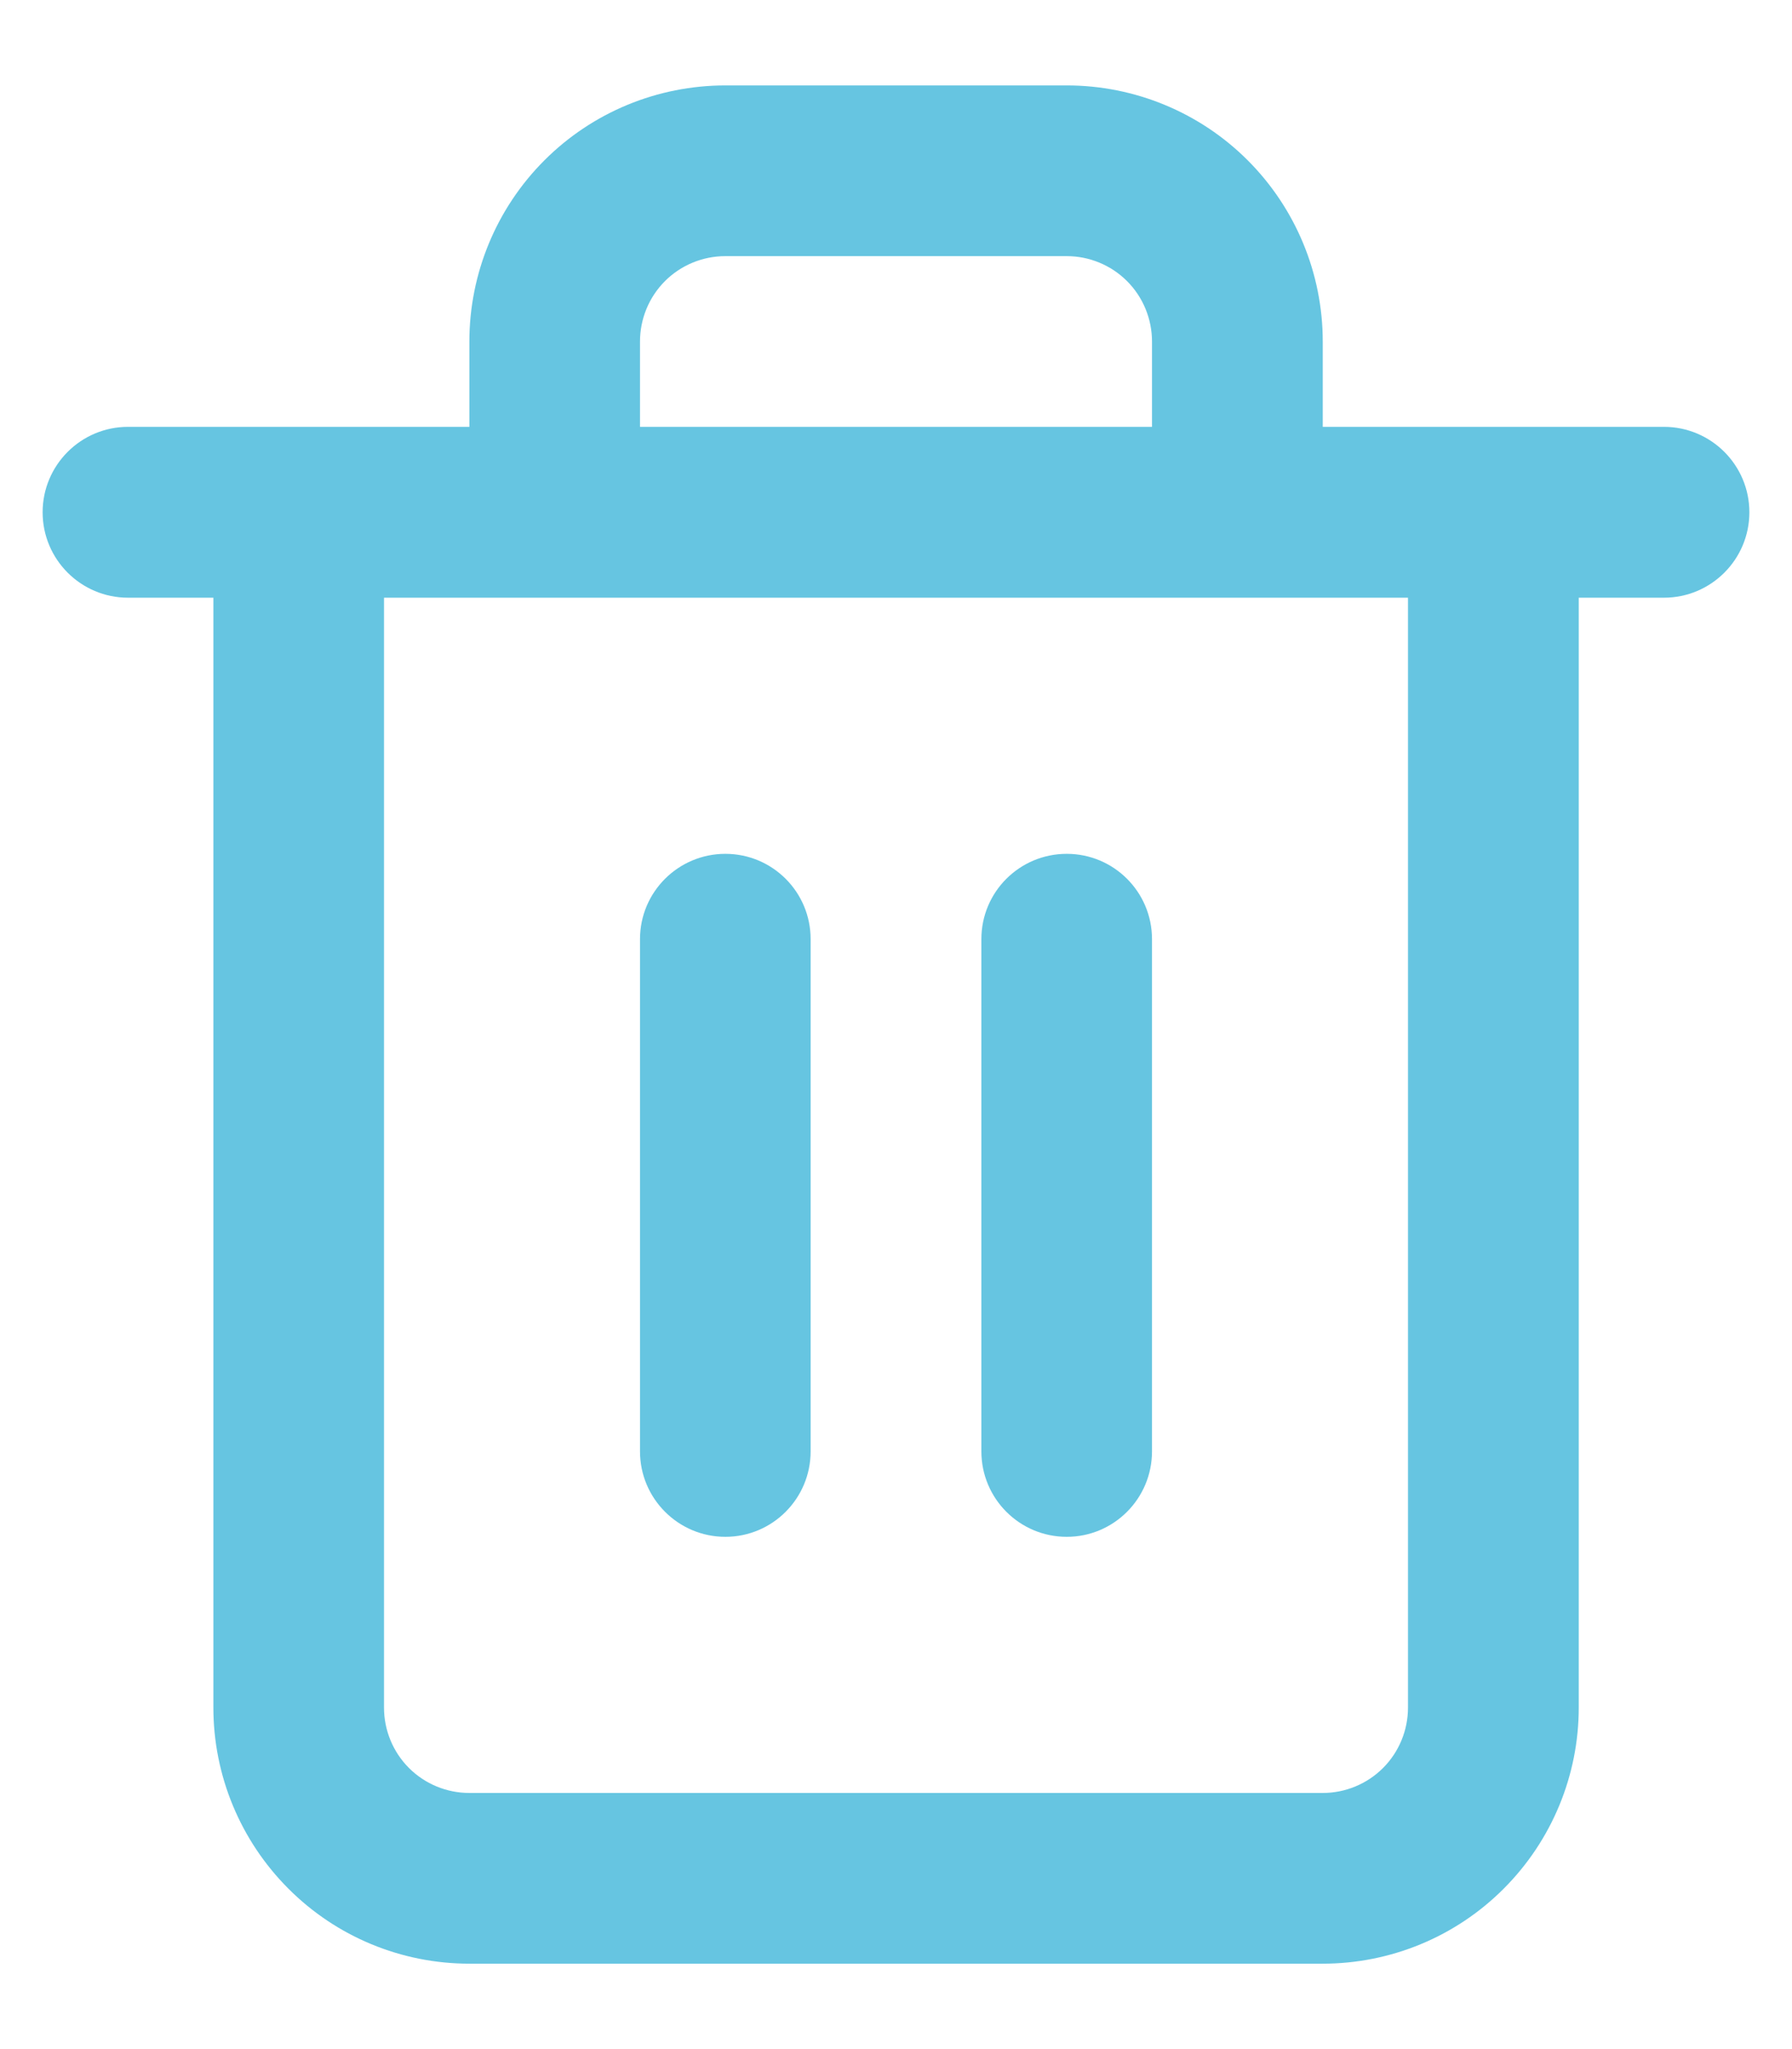<svg width="14" height="16" viewBox="0 0 14 16" fill="none" xmlns="http://www.w3.org/2000/svg">
<path fill-rule="evenodd" clip-rule="evenodd" d="M5.195 2.195C5.32 2.07 5.49 2 5.667 2H8.334C8.51 2 8.68 2.07 8.805 2.195C8.93 2.32 9 2.49 9 2.667V3.333H5V2.667C5 2.49 5.07 2.32 5.195 2.195ZM3.667 3.333V2.667C3.667 2.136 3.878 1.627 4.253 1.252C4.628 0.877 5.136 0.667 5.667 0.667H8.334C8.864 0.667 9.373 0.877 9.748 1.252C10.123 1.627 10.334 2.136 10.334 2.667V3.333H11.667H13C13.368 3.333 13.667 3.632 13.667 4C13.667 4.368 13.368 4.667 13 4.667H12.334V13.333C12.334 13.864 12.123 14.372 11.748 14.747C11.373 15.123 10.864 15.333 10.334 15.333H3.667C3.136 15.333 2.628 15.123 2.253 14.747C1.878 14.372 1.667 13.864 1.667 13.333V4.667H1C0.632 4.667 0.333 4.368 0.333 4C0.333 3.632 0.632 3.333 1 3.333H2.333H3.667ZM3 4.667V13.333C3 13.51 3.07 13.68 3.195 13.805C3.32 13.93 3.49 14 3.667 14H10.334C10.51 14 10.68 13.93 10.805 13.805C10.93 13.68 11 13.51 11 13.333V4.667H3ZM5.667 6.667C6.035 6.667 6.333 6.965 6.333 7.333V11.333C6.333 11.701 6.035 12 5.667 12C5.299 12 5 11.701 5 11.333V7.333C5 6.965 5.299 6.667 5.667 6.667ZM9 7.333C9 6.965 8.702 6.667 8.334 6.667C7.965 6.667 7.667 6.965 7.667 7.333V11.333C7.667 11.701 7.965 12 8.334 12C8.702 12 9 11.701 9 11.333V7.333Z" fill="#66C5E1"/>
</svg>
